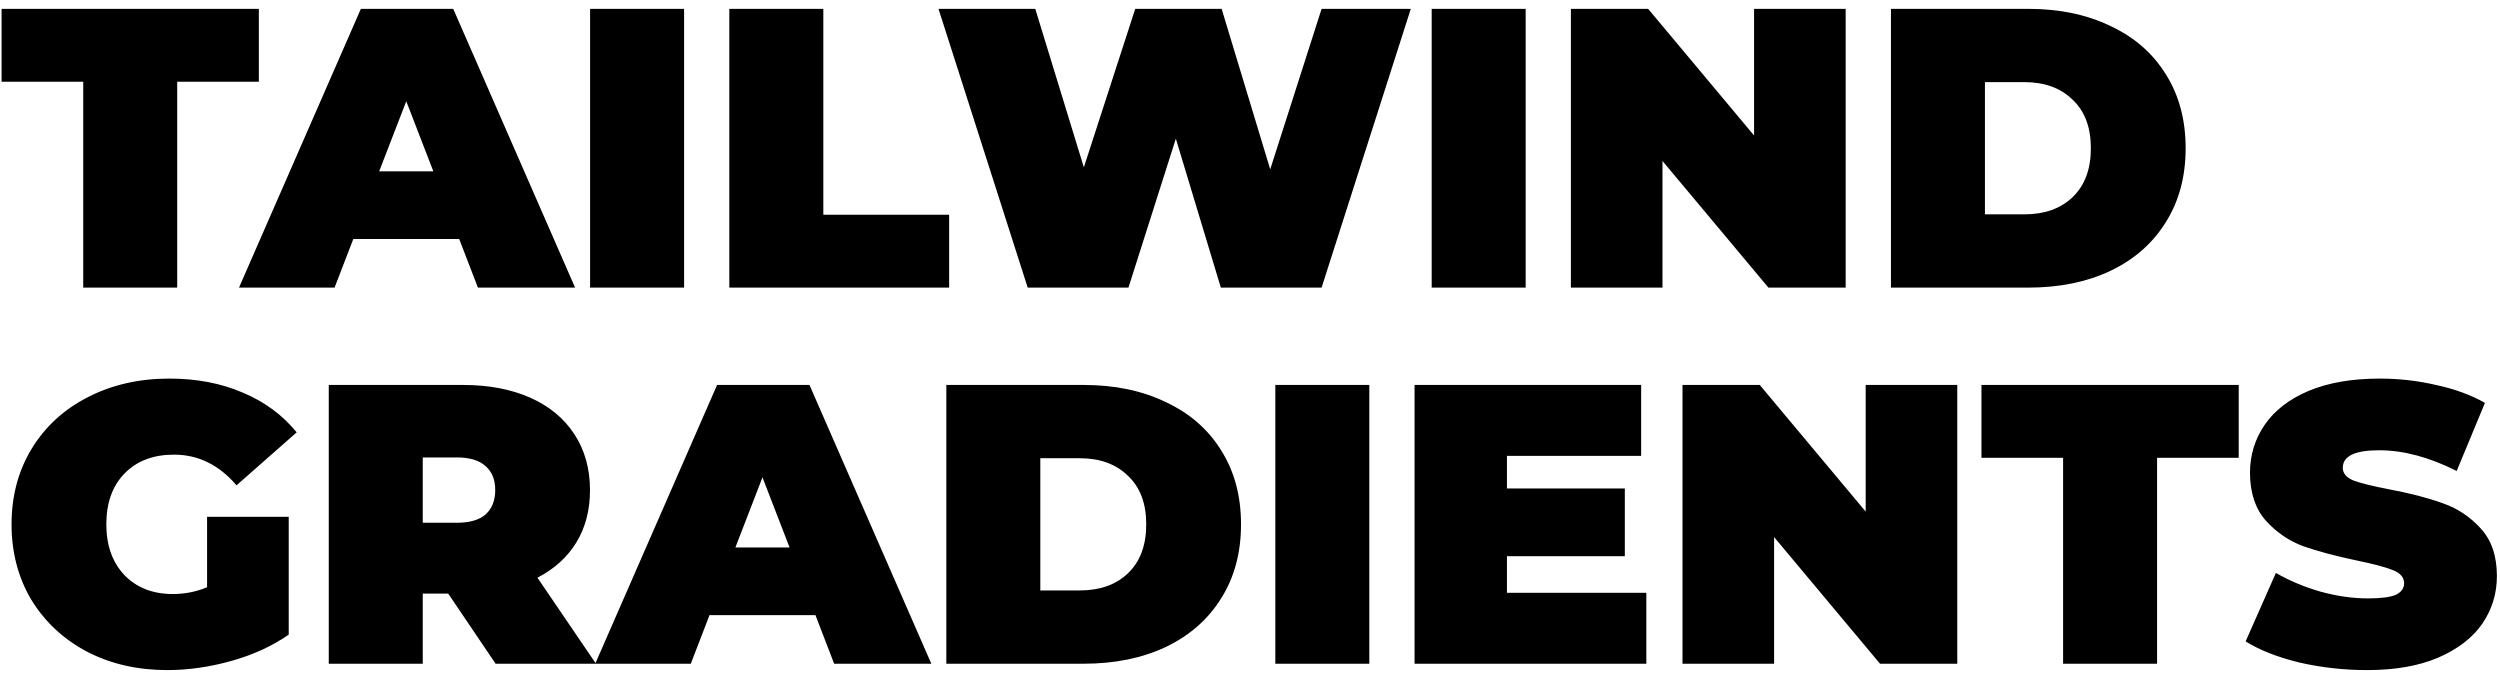 <svg width="113" height="31" viewBox="0 0 113 31" fill="none" xmlns="http://www.w3.org/2000/svg">
<path d="M3.762 3.694H0.072V0.4H11.7V3.694H8.01V13H3.762V3.694ZM20.756 10.804H15.969L15.123 13H10.803L16.311 0.4H20.486L25.994 13H21.602L20.756 10.804ZM19.587 7.744L18.363 4.576L17.139 7.744H19.587ZM26.672 0.4H30.921V13H26.672V0.4ZM32.965 0.4H37.214V9.706H42.901V13H32.965V0.4ZM63.768 0.4L59.736 13H55.182L53.148 6.268L51.006 13H46.452L42.42 0.4H46.794L48.99 7.564L51.312 0.4H55.218L57.414 7.654L59.736 0.4H63.768ZM64.712 0.4H68.96V13H64.712V0.4ZM83.424 0.4V13H79.933L75.144 7.276V13H71.004V0.4H74.496L79.284 6.124V0.4H83.424ZM85.471 0.4H91.681C93.085 0.4 94.321 0.658 95.389 1.174C96.469 1.678 97.303 2.404 97.891 3.352C98.491 4.3 98.791 5.416 98.791 6.7C98.791 7.984 98.491 9.1 97.891 10.048C97.303 10.996 96.469 11.728 95.389 12.244C94.321 12.748 93.085 13 91.681 13H85.471V0.4ZM91.501 9.688C92.413 9.688 93.139 9.43 93.679 8.914C94.231 8.386 94.507 7.648 94.507 6.7C94.507 5.752 94.231 5.02 93.679 4.504C93.139 3.976 92.413 3.712 91.501 3.712H89.719V9.688H91.501ZM9.36 23.358H13.05V28.686C12.306 29.202 11.442 29.598 10.458 29.874C9.474 30.15 8.508 30.288 7.56 30.288C6.216 30.288 5.01 30.012 3.942 29.46C2.874 28.896 2.034 28.116 1.422 27.12C0.822 26.112 0.522 24.972 0.522 23.7C0.522 22.428 0.822 21.294 1.422 20.298C2.034 19.29 2.88 18.51 3.96 17.958C5.052 17.394 6.282 17.112 7.65 17.112C8.886 17.112 9.99 17.322 10.962 17.742C11.946 18.15 12.762 18.75 13.41 19.542L10.692 21.936C9.9 21.012 8.958 20.55 7.866 20.55C6.93 20.55 6.186 20.832 5.634 21.396C5.082 21.96 4.806 22.728 4.806 23.7C4.806 24.648 5.076 25.41 5.616 25.986C6.168 26.562 6.9 26.85 7.812 26.85C8.352 26.85 8.868 26.748 9.36 26.544V23.358ZM20.26 26.832H19.108V30H14.86V17.4H20.926C22.09 17.4 23.104 17.592 23.968 17.976C24.832 18.36 25.498 18.912 25.966 19.632C26.434 20.352 26.668 21.192 26.668 22.152C26.668 23.052 26.464 23.838 26.056 24.51C25.648 25.182 25.06 25.716 24.292 26.112L26.938 30H22.402L20.26 26.832ZM22.384 22.152C22.384 21.684 22.24 21.324 21.952 21.072C21.664 20.808 21.232 20.676 20.656 20.676H19.108V23.628H20.656C21.232 23.628 21.664 23.502 21.952 23.25C22.24 22.986 22.384 22.62 22.384 22.152ZM36.858 27.804H32.07L31.224 30H26.904L32.412 17.4H36.588L42.096 30H37.704L36.858 27.804ZM35.688 24.744L34.464 21.576L33.24 24.744H35.688ZM42.774 17.4H48.984C50.388 17.4 51.624 17.658 52.692 18.174C53.772 18.678 54.606 19.404 55.194 20.352C55.794 21.3 56.094 22.416 56.094 23.7C56.094 24.984 55.794 26.1 55.194 27.048C54.606 27.996 53.772 28.728 52.692 29.244C51.624 29.748 50.388 30 48.984 30H42.774V17.4ZM48.804 26.688C49.716 26.688 50.442 26.43 50.982 25.914C51.534 25.386 51.81 24.648 51.81 23.7C51.81 22.752 51.534 22.02 50.982 21.504C50.442 20.976 49.716 20.712 48.804 20.712H47.022V26.688H48.804ZM57.645 17.4H61.893V30H57.645V17.4ZM74.414 26.796V30H63.938V17.4H74.18V20.604H68.114V22.08H73.442V25.14H68.114V26.796H74.414ZM88.469 17.4V30H84.977L80.189 24.276V30H76.049V17.4H79.541L84.329 23.124V17.4H88.469ZM93.252 20.694H89.562V17.4H101.19V20.694H97.5V30H93.252V20.694ZM106.992 30.288C105.948 30.288 104.928 30.174 103.932 29.946C102.948 29.706 102.138 29.388 101.502 28.992L102.87 25.896C103.47 26.244 104.142 26.526 104.886 26.742C105.63 26.946 106.344 27.048 107.028 27.048C107.616 27.048 108.036 26.994 108.288 26.886C108.54 26.766 108.666 26.592 108.666 26.364C108.666 26.1 108.498 25.902 108.162 25.77C107.838 25.638 107.298 25.494 106.542 25.338C105.57 25.134 104.76 24.918 104.112 24.69C103.464 24.45 102.9 24.066 102.42 23.538C101.94 22.998 101.7 22.272 101.7 21.36C101.7 20.568 101.922 19.848 102.366 19.2C102.81 18.552 103.47 18.042 104.346 17.67C105.234 17.298 106.308 17.112 107.568 17.112C108.432 17.112 109.278 17.208 110.106 17.4C110.946 17.58 111.684 17.85 112.32 18.21L111.042 21.288C109.806 20.664 108.636 20.352 107.532 20.352C106.44 20.352 105.894 20.616 105.894 21.144C105.894 21.396 106.056 21.588 106.38 21.72C106.704 21.84 107.238 21.972 107.982 22.116C108.942 22.296 109.752 22.506 110.412 22.746C111.072 22.974 111.642 23.352 112.122 23.88C112.614 24.408 112.86 25.128 112.86 26.04C112.86 26.832 112.638 27.552 112.194 28.2C111.75 28.836 111.084 29.346 110.196 29.73C109.32 30.102 108.252 30.288 106.992 30.288Z" fill="black"/>
</svg>
